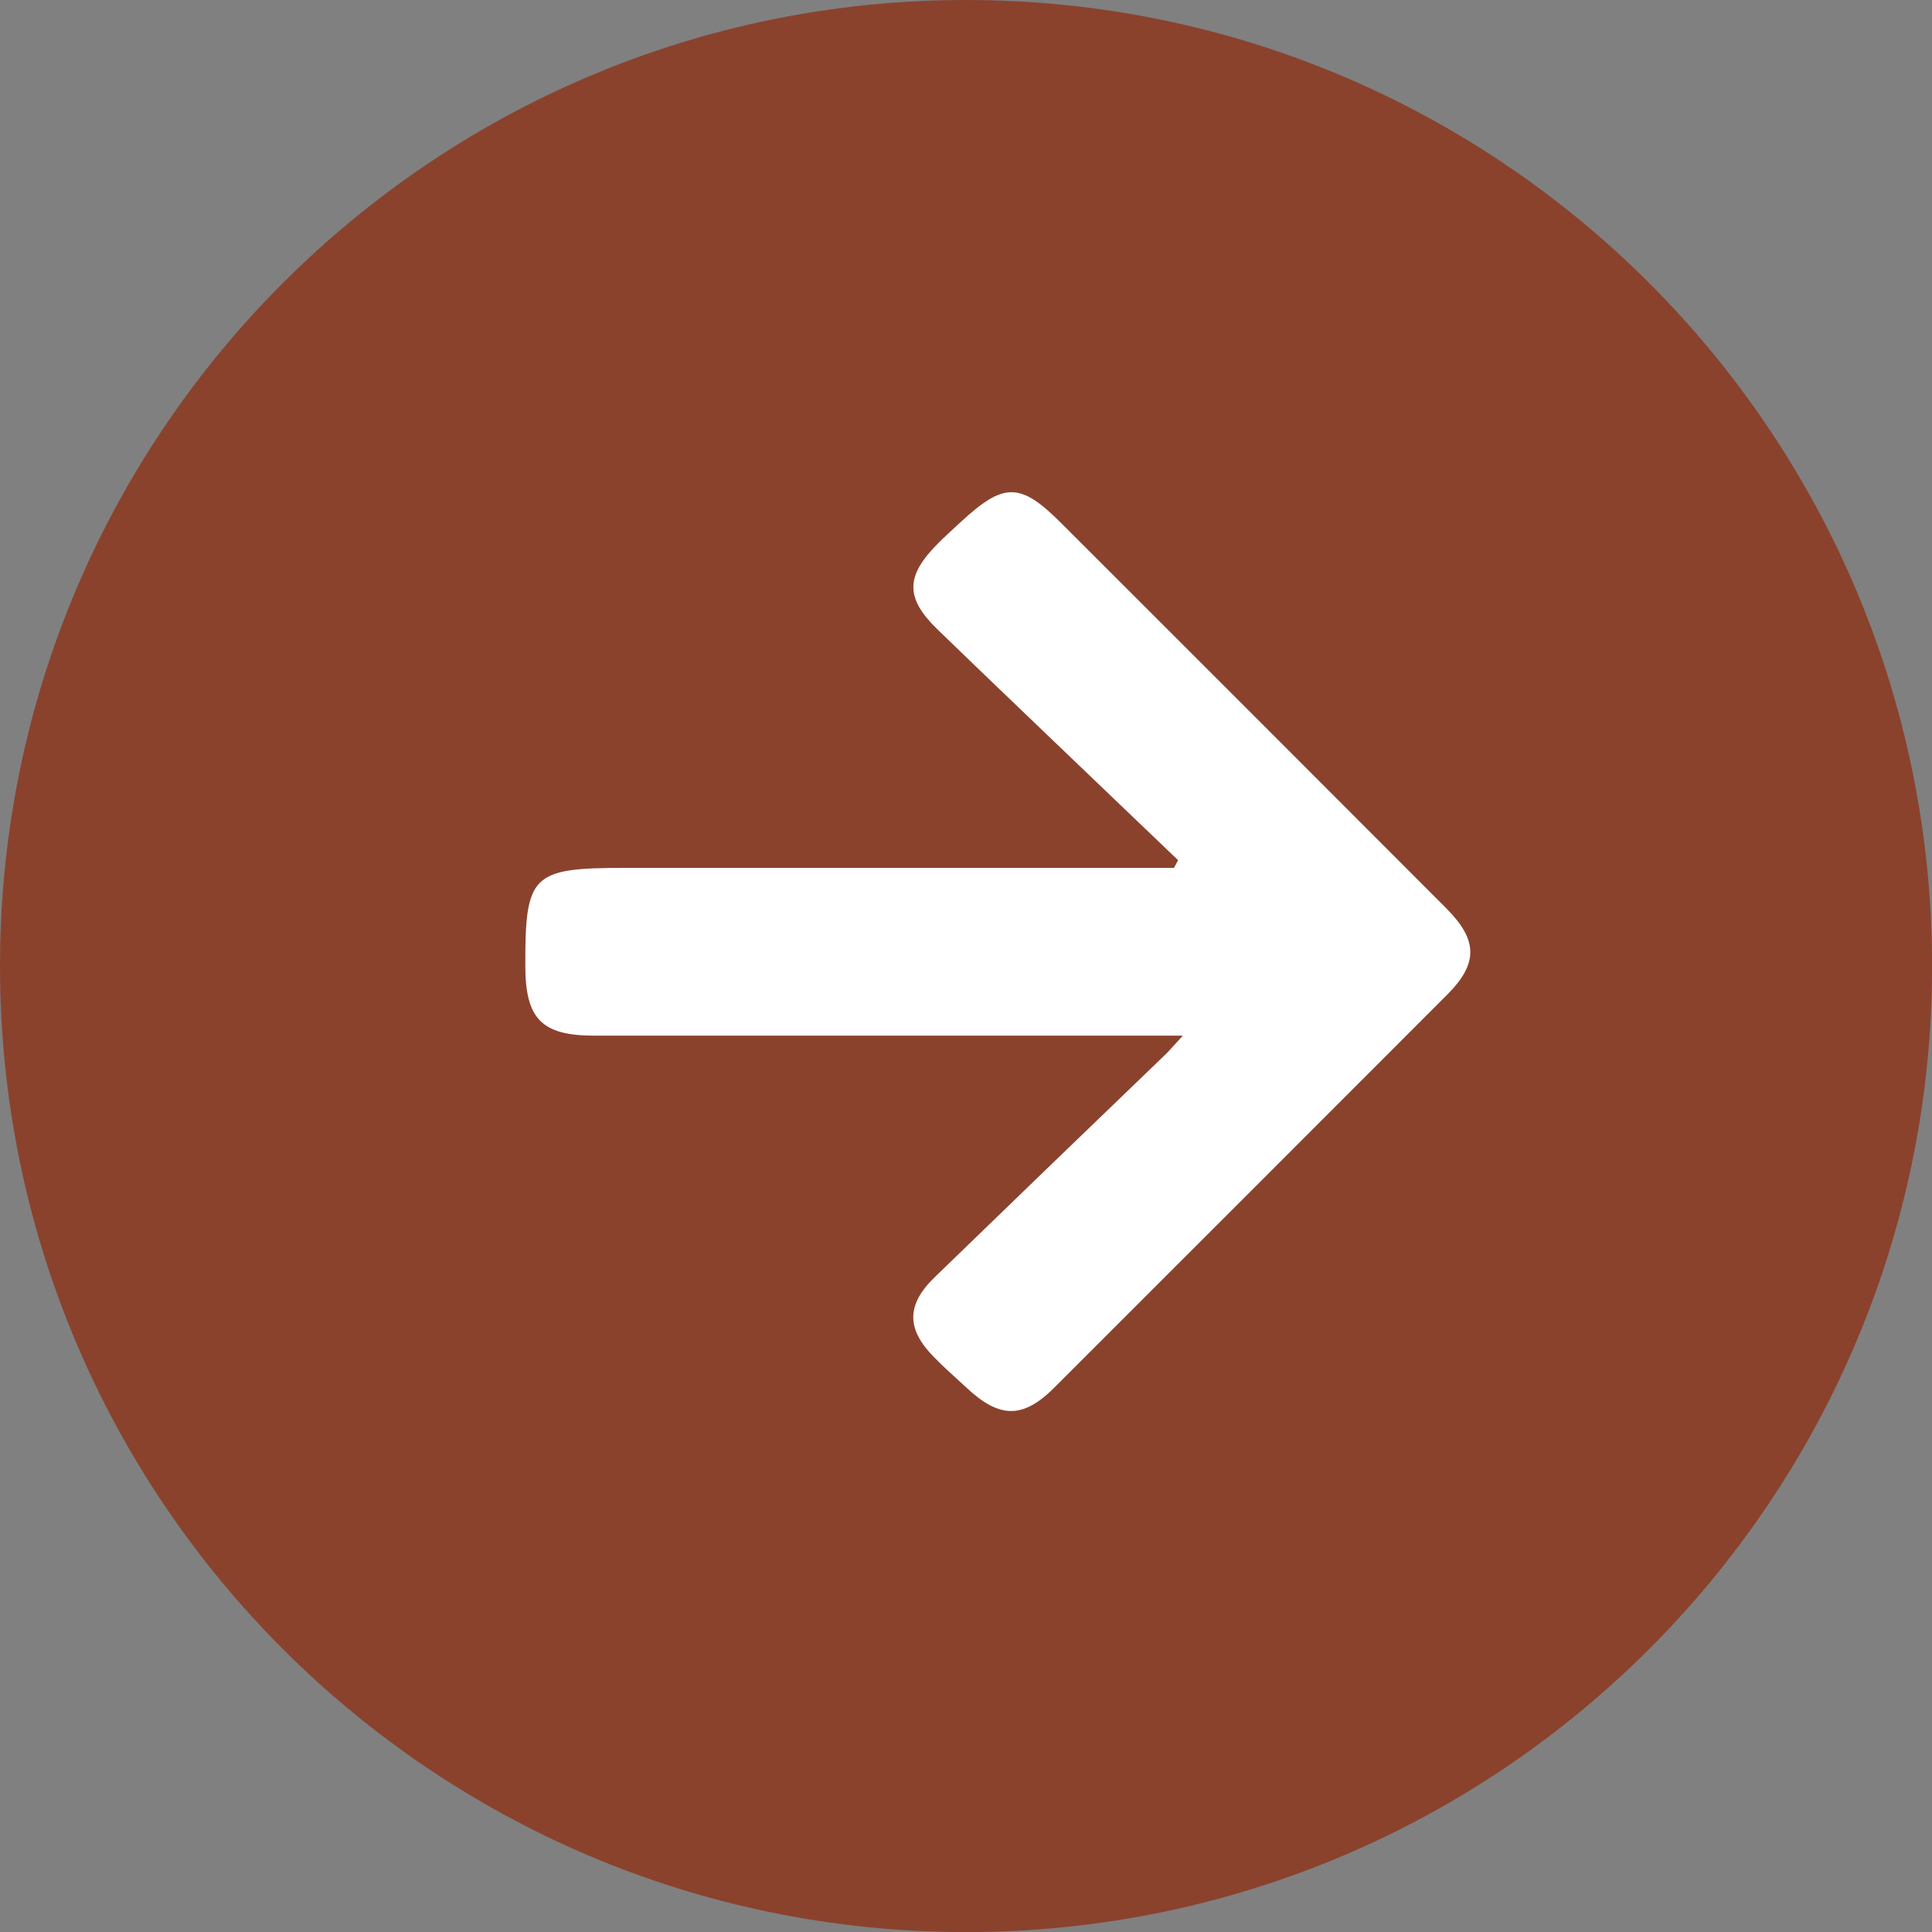 <svg width="55" height="55" viewBox="0 0 55 55" fill="none" xmlns="http://www.w3.org/2000/svg">
<rect x="0" y="0" width="55" height="55" fill="#808080" stroke="none"/>
<g clip-path="url(#clip0_86_402)">
<path d="M27.501 55.002C42.689 55.002 55.002 42.689 55.002 27.501C55.002 12.312 42.689 0 27.501 0C12.312 0 0 12.312 0 27.501C0 42.689 12.312 55.002 27.501 55.002Z" fill="#8A422D"/>
<path d="M33.673 29.483H16.925C15.426 29.483 14.96 29.012 14.955 27.512C14.947 24.892 15.135 24.707 17.789 24.707H33.421L33.538 24.488L31.267 22.315C29.74 20.851 28.214 19.396 26.691 17.921C25.764 17.02 25.777 16.401 26.699 15.474C26.906 15.265 27.126 15.069 27.342 14.868C28.58 13.723 29.041 13.723 30.211 14.892C33.867 18.544 37.519 22.197 41.169 25.854C42.077 26.763 42.085 27.428 41.197 28.318C37.469 32.049 33.741 35.778 30.01 39.506C29.128 40.388 28.46 40.387 27.528 39.517C27.215 39.225 26.886 38.942 26.591 38.637C25.798 37.834 25.799 37.143 26.611 36.357C28.802 34.234 30.998 32.114 33.198 29.999C33.305 29.893 33.405 29.774 33.673 29.483Z" fill="white"/>
</g>
<defs>
<clipPath id="clip0_86_402">
<rect width="55" height="55" fill="white"/>
</clipPath>
</defs>
</svg>
